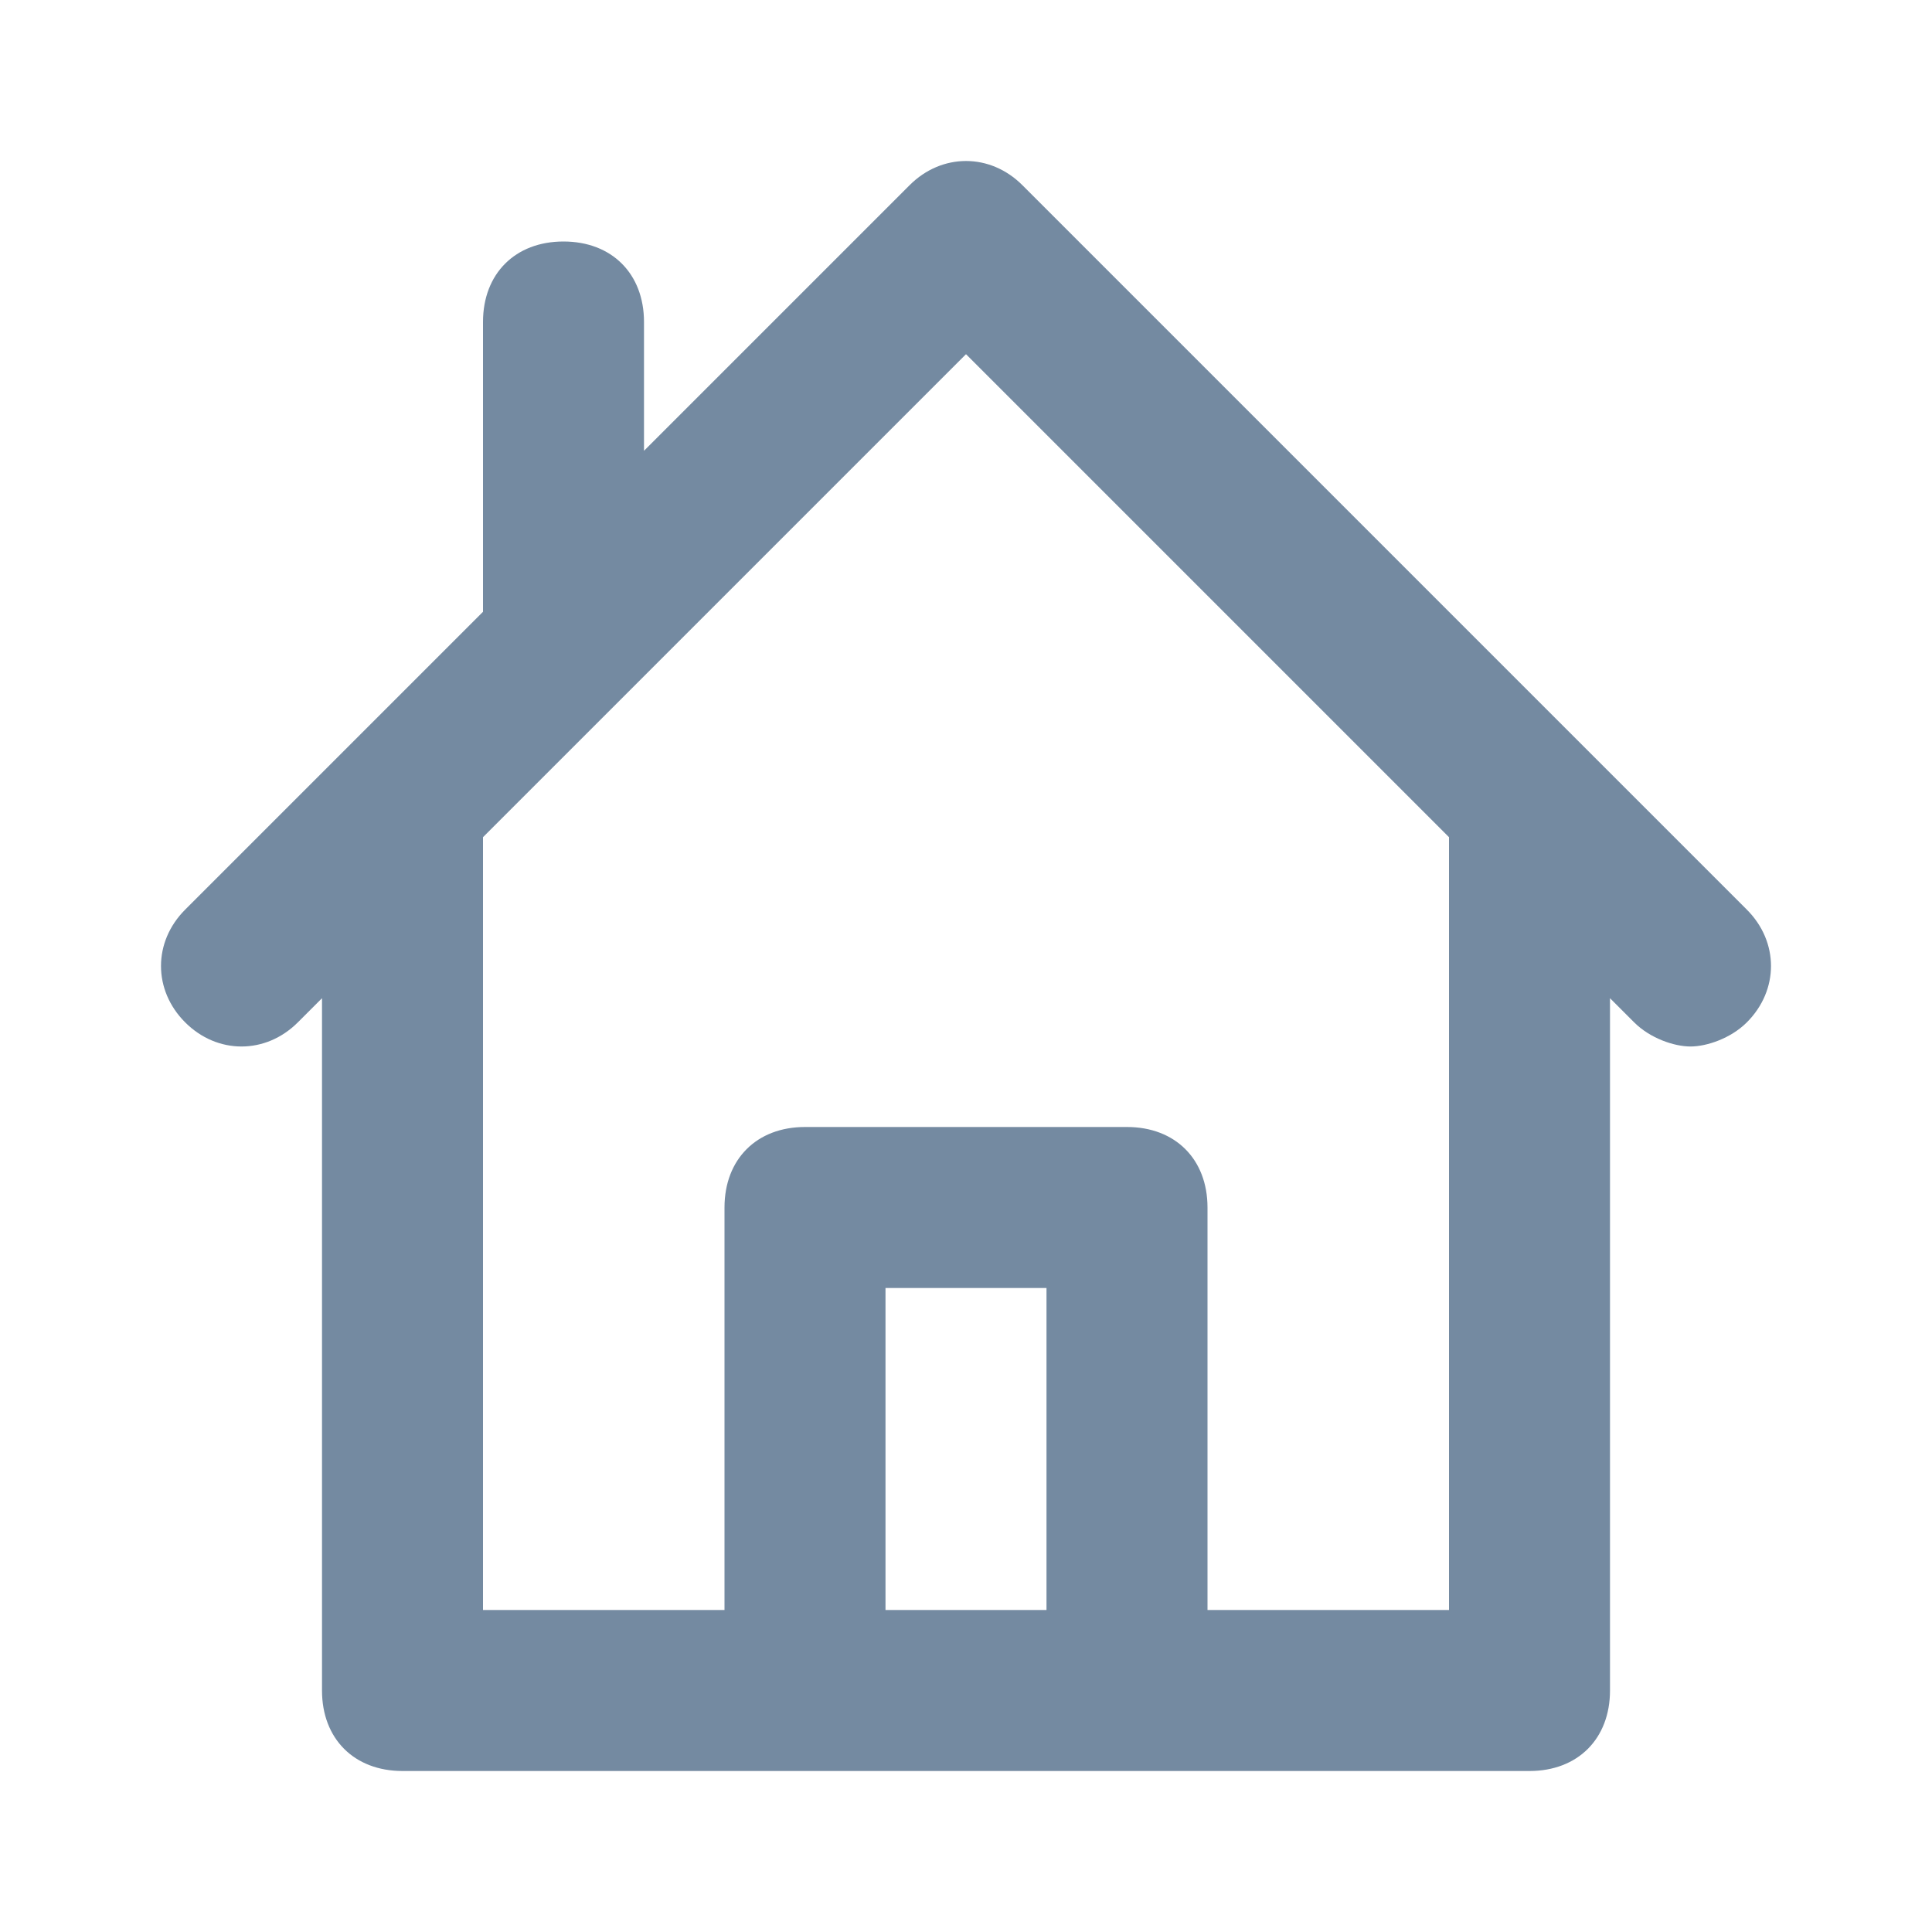 <svg xmlns="http://www.w3.org/2000/svg" xmlnsXlink="http://www.w3.org/1999/xlink" width="16px" height="16px" viewBox="0 0 24 24" version="1.1"><g id="24-/8-dark" stroke="none" stroke-width="1" fill="none" fill-rule="evenodd"><path d="M21.7,11.3 L12.7,2.3 C12.3,1.9 11.7,1.9 11.3,2.3 L8,5.6 L8,4 C8,3.4 7.6,3 7,3 C6.4,3 6,3.4 6,4 L6,7.6 L2.3,11.3 C1.9,11.7 1.9,12.3 2.3,12.7 C2.7,13.1 3.3,13.1 3.7,12.7 L4,12.4 L4,21 C4,21.6 4.4,22 5,22 L19,22 C19.6,22 20,21.6 20,21 L20,12.4 L20.3,12.7 C20.5,12.9 20.8,13 21,13 C21.2,13 21.5,12.9 21.7,12.7 C22.1,12.3 22.1,11.7 21.7,11.3 Z M13,20 L11,20 L11,16 L13,16 L13,20 Z M18,20 L15,20 L15,15 C15,14.4 14.6,14 14,14 L10,14 C9.4,14 9,14.4 9,15 L9,20L6,20 L6,10.4 L12,4.4 L18,10.4 L18,20 Z" id="Shape" fill="#748AA1" fill-rule="nonzero"/></g></svg>